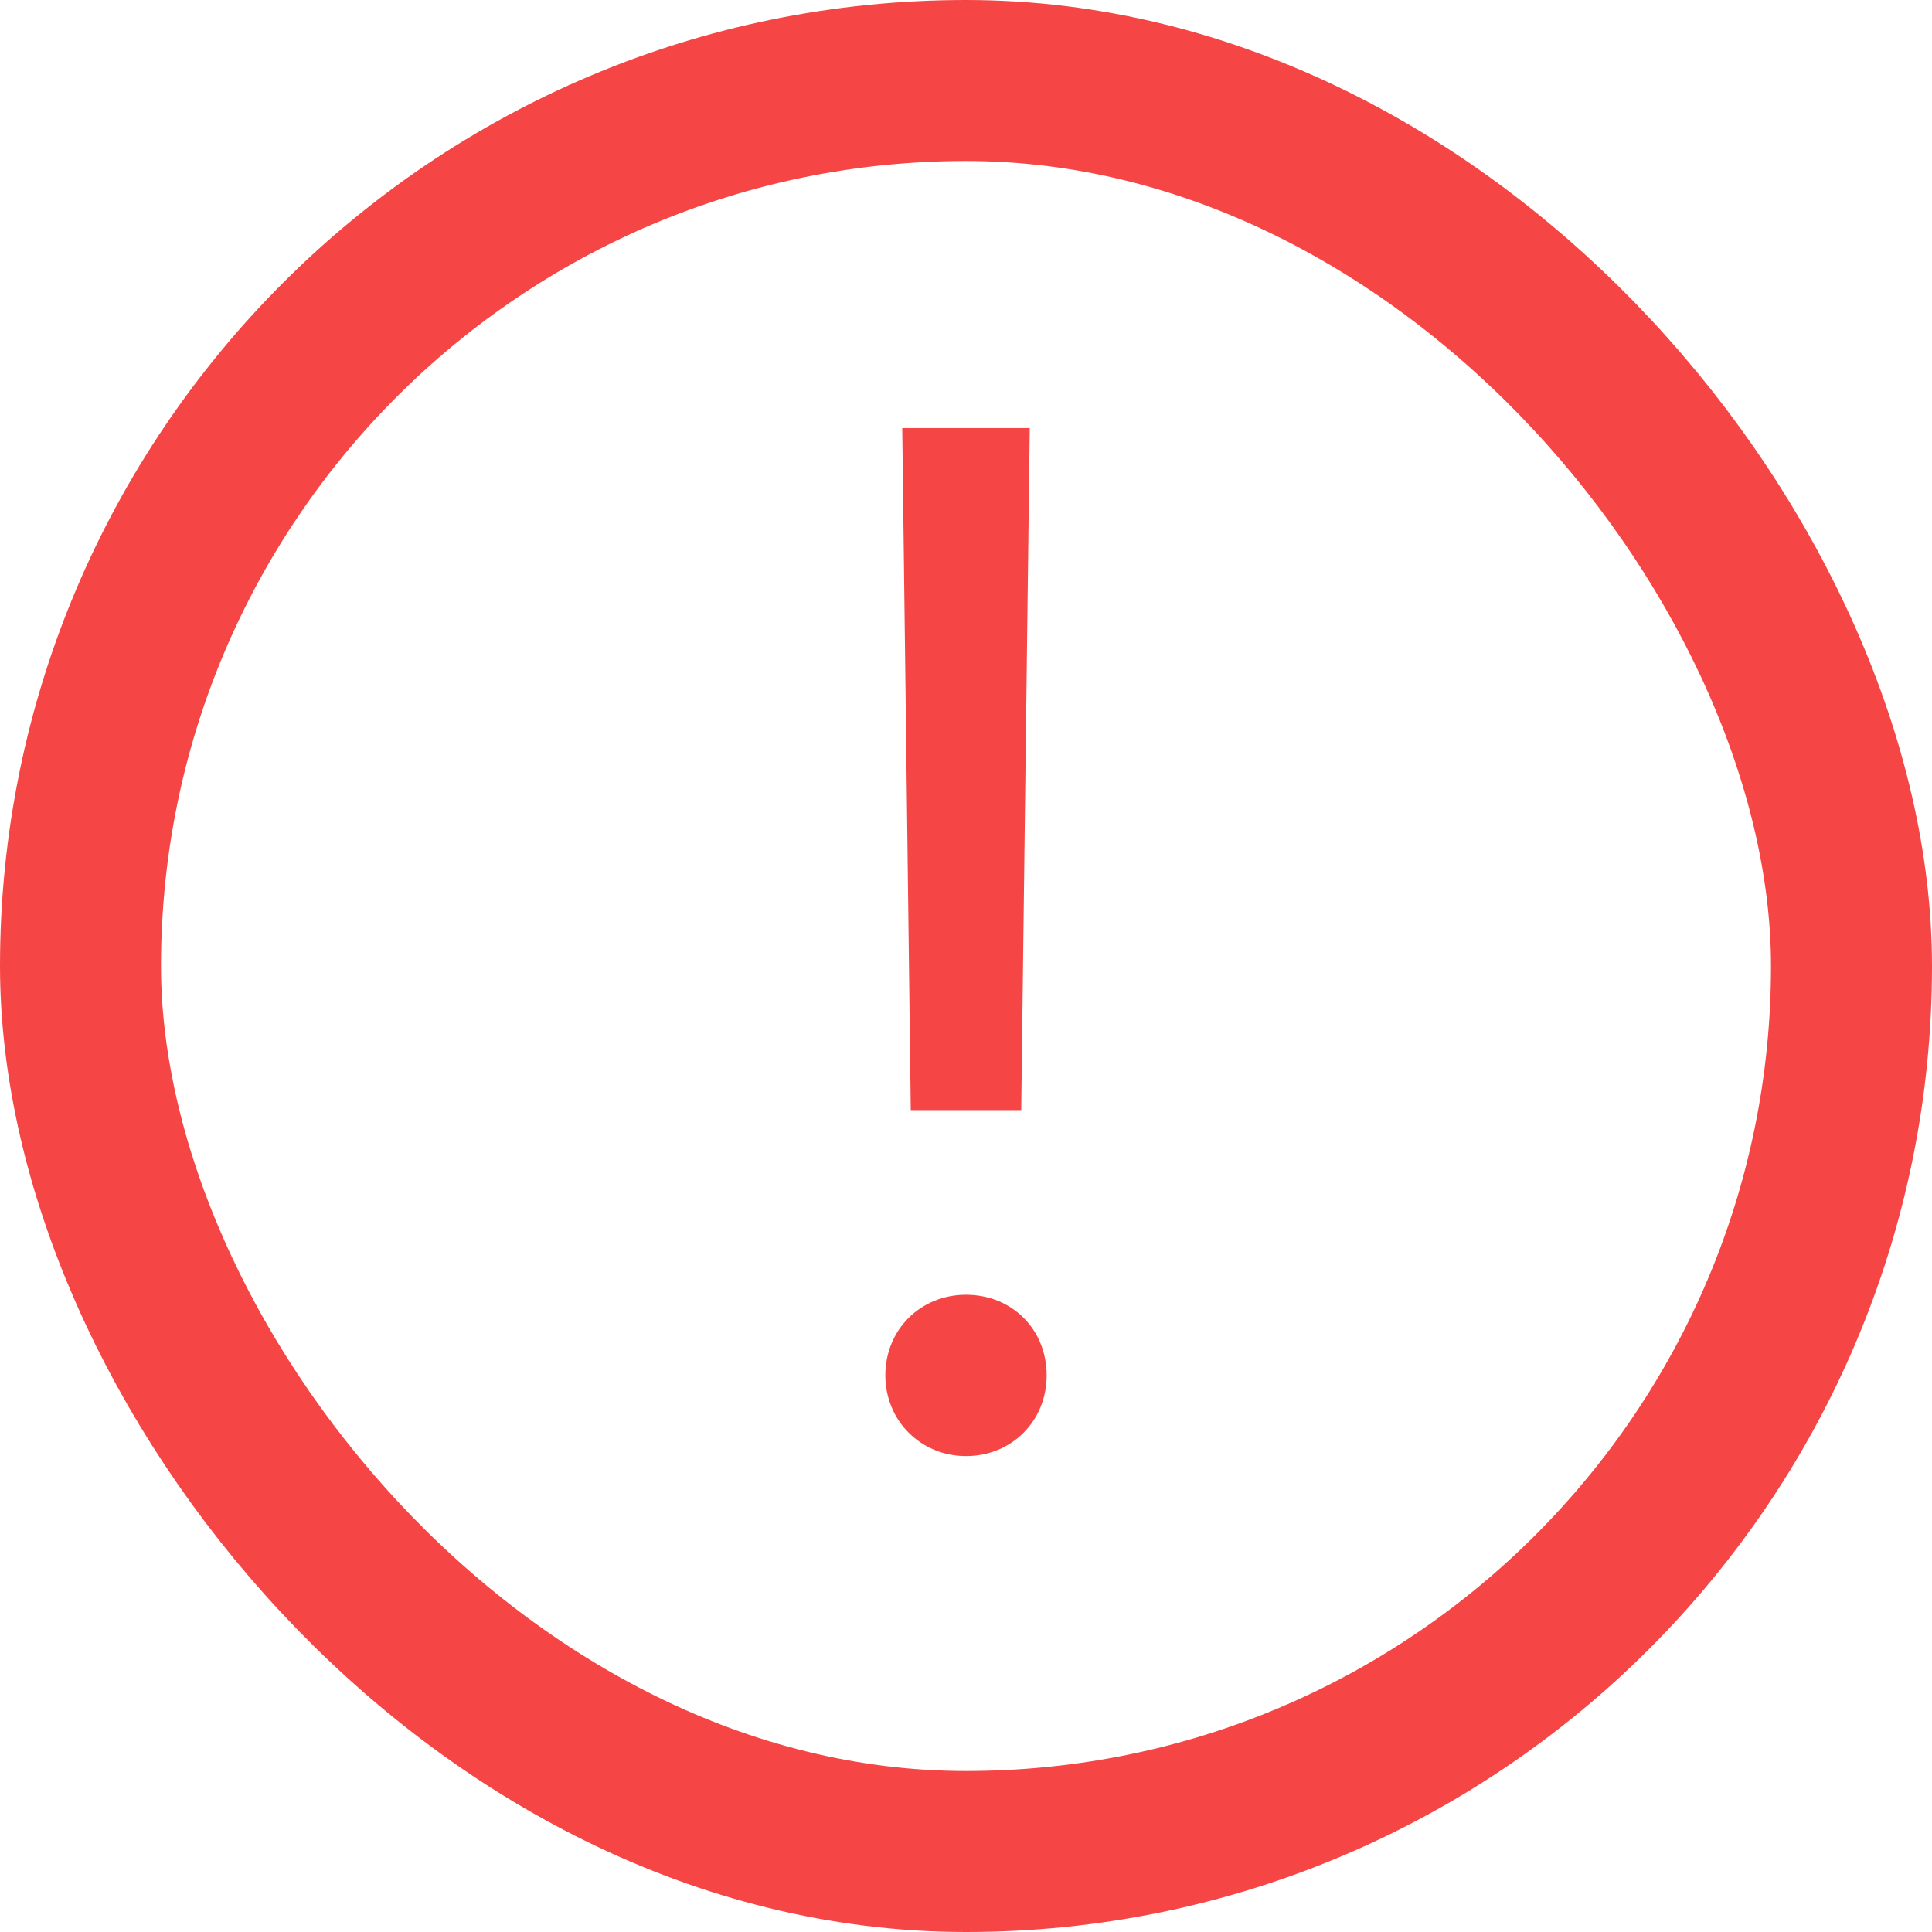 <svg width="12" height="12" viewBox="0 0 12 12" fill="none" xmlns="http://www.w3.org/2000/svg">
<g clip-path="url(#clip0_1817_15064)">
<path d="M5.657 6.895L5.604 2.659H6.396L6.343 6.895H5.657ZM6 9.044C5.719 9.044 5.499 8.824 5.499 8.543C5.499 8.257 5.719 8.042 6 8.042C6.286 8.042 6.501 8.257 6.501 8.543C6.501 8.824 6.286 9.044 6 9.044Z" fill="#F54645"/>
</g>
<rect x="0.5" y="0.5" width="11" height="11" rx="5.5" stroke="#F54645"/>
<defs>
<clipPath id="clip0_1817_15064">
<rect width="12" height="12" rx="6" fill="white"/>
</clipPath>
</defs>
</svg>
